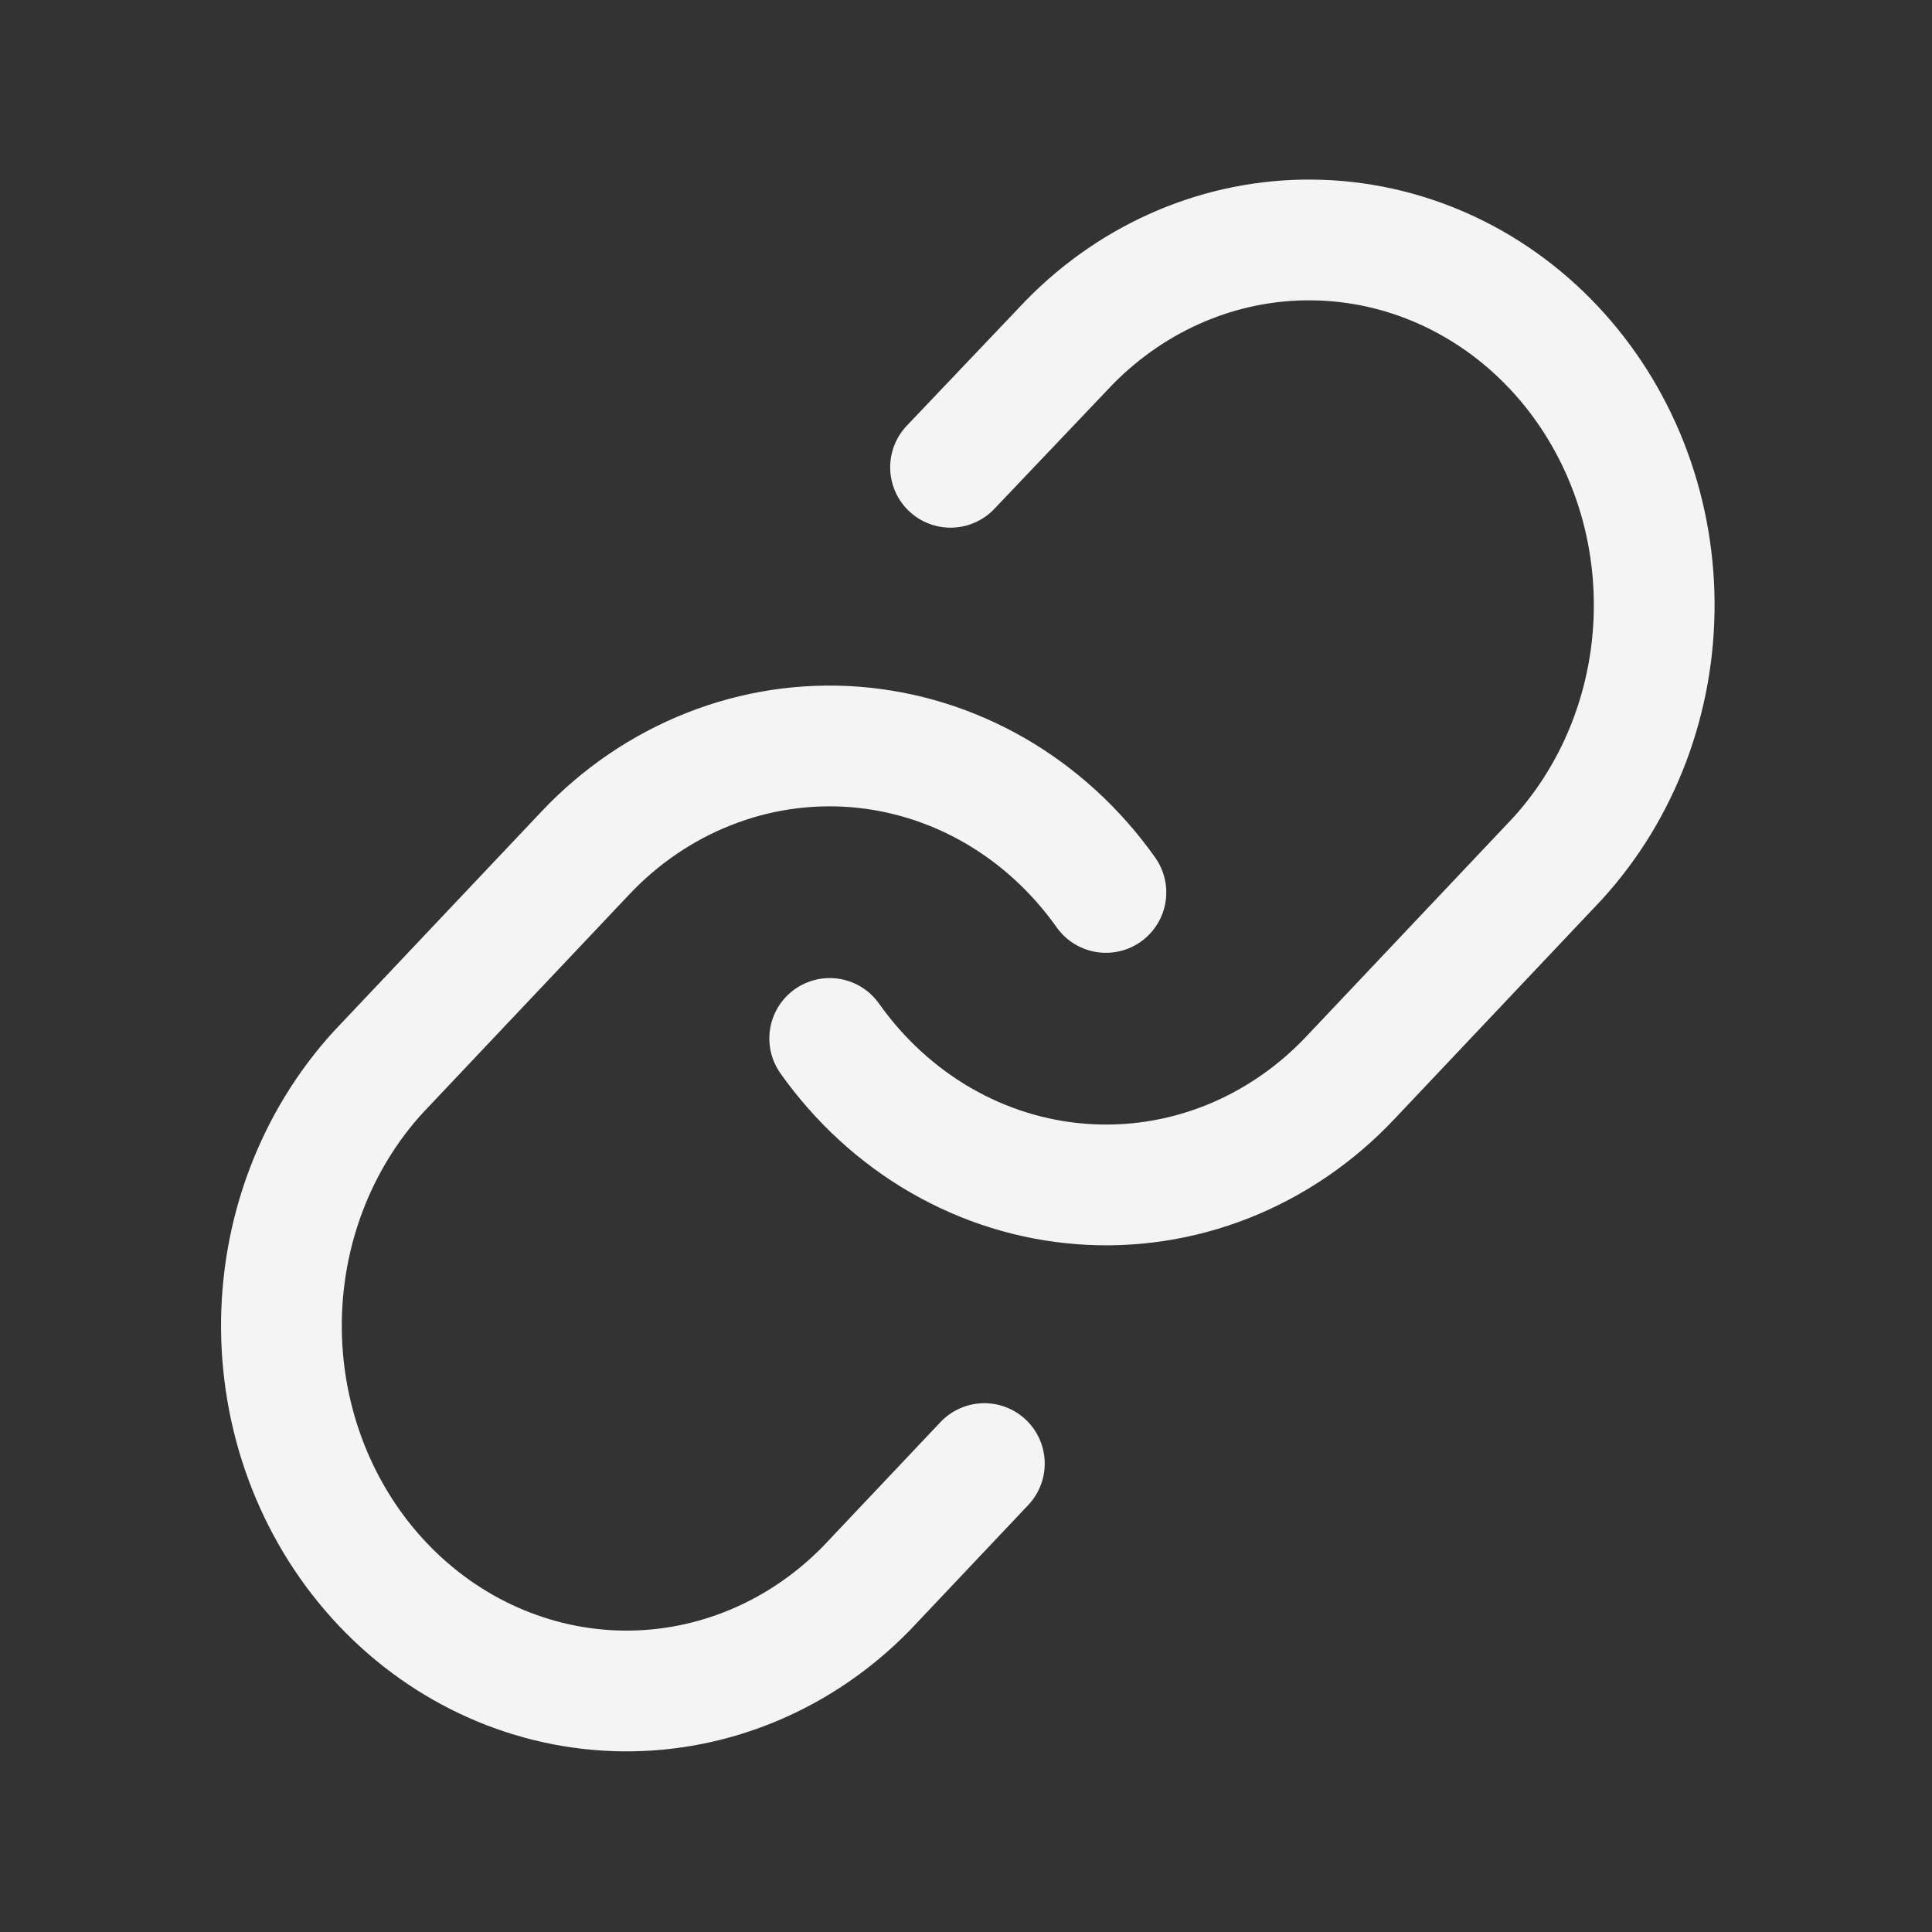 <svg width="24" height="24" viewBox="0 0 24 24" fill="none" xmlns="http://www.w3.org/2000/svg">
<rect x="0" y="0" width="24" height="24" fill="#333333" stroke="none"/>
<g clip-path="url(#clip0_3020_17713)">
<path d="M10.307 12.9C10.676 13.421 11.146 13.852 11.685 14.164C12.225 14.476 12.821 14.662 13.435 14.708C14.048 14.755 14.663 14.661 15.239 14.434C15.816 14.206 16.339 13.85 16.773 13.39L19.346 10.668C20.127 9.813 20.559 8.667 20.549 7.478C20.54 6.288 20.089 5.15 19.294 4.309C18.499 3.468 17.423 2.991 16.299 2.981C15.175 2.97 14.092 3.428 13.283 4.254L11.808 5.805M13.738 11.086C13.369 10.565 12.899 10.134 12.36 9.822C11.82 9.51 11.224 9.325 10.611 9.278C9.997 9.232 9.382 9.325 8.806 9.553C8.23 9.78 7.706 10.136 7.272 10.596L4.699 13.318C3.918 14.173 3.486 15.319 3.496 16.509C3.506 17.698 3.956 18.836 4.751 19.677C5.546 20.518 6.622 20.995 7.746 21.006C8.87 21.016 9.953 20.559 10.762 19.732L12.228 18.181" stroke="#F4F4F5" stroke-width="1.5" stroke-linecap="round" stroke-linejoin="round"/>
</g>
<defs>
<clipPath id="clip0_3020_17713">
<rect width="20" height="20" fill="white" transform="translate(2 2)"/>
</clipPath>
</defs>
</svg>
